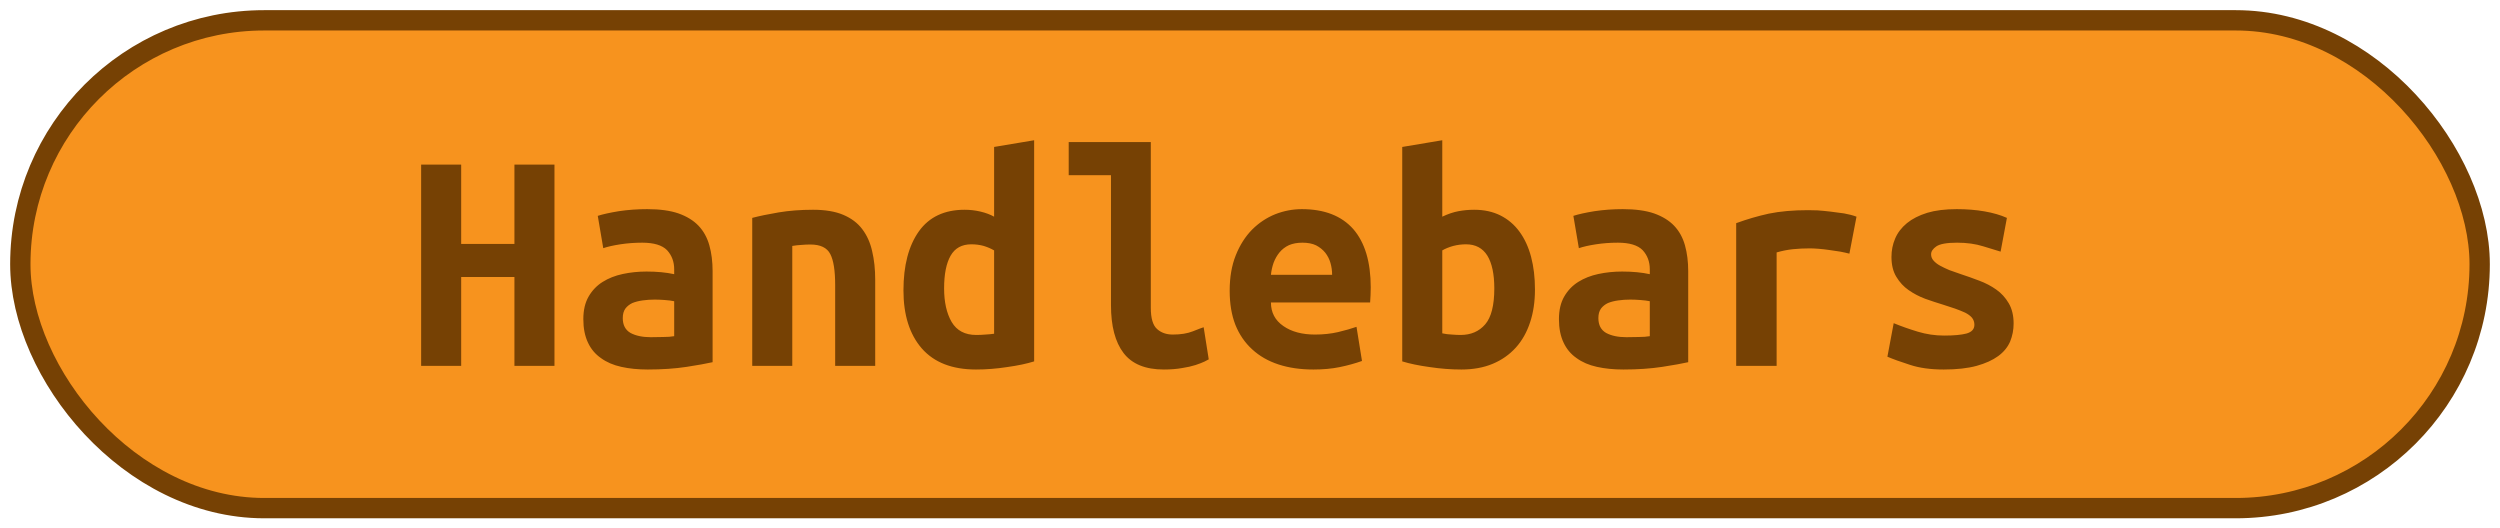 <?xml version="1.0" encoding="UTF-8"?>
<svg height="26" width="123" version="1.1" xmlns="http://www.w3.org/2000/svg"><!--Created by Josélio de S. C. Júnior - 2021 - https://github.com/joseliojunior -->
    <rect
        height="24"
        width="121"
        rx="12"
        ry="12"
        x="1" y="1"
        fill="#f7931e"
        stroke="#764104"
        stroke-width="1" />
    <g transform="translate(0, 8)">
        <path fill="#764104" stroke="none" d="M25.31 0.10L27.28 0.10L27.28 10L25.31 10L25.31 5.63L22.69 5.63L22.69 10L20.72 10L20.72 0.10L22.69 0.10L22.69 4L25.31 4L25.31 0.10ZM32.02 8.59L32.02 8.59Q32.34 8.59 32.64 8.58Q32.94 8.58 33.17 8.54L33.17 8.54L33.17 6.82Q32.98 6.78 32.70 6.76Q32.43 6.74 32.21 6.74L32.21 6.74Q31.90 6.74 31.62 6.78Q31.33 6.82 31.11 6.91Q30.90 7.01 30.77 7.18Q30.64 7.36 30.64 7.65L30.64 7.65Q30.64 8.16 31.02 8.38Q31.41 8.59 32.02 8.59ZM31.84 2.29L31.84 2.29Q32.77 2.29 33.38 2.50Q34 2.72 34.37 3.11Q34.74 3.50 34.90 4.07Q35.06 4.64 35.06 5.34L35.06 5.34L35.06 9.82Q34.62 9.92 33.78 10.05Q32.93 10.18 31.87 10.18L31.87 10.18Q31.15 10.18 30.57 10.05Q29.98 9.92 29.57 9.62Q29.15 9.33 28.93 8.86Q28.70 8.38 28.70 7.70L28.70 7.70Q28.70 7.04 28.96 6.59Q29.22 6.14 29.65 5.87Q30.08 5.60 30.64 5.48Q31.20 5.36 31.81 5.36L31.81 5.36Q32.58 5.36 33.17 5.49L33.17 5.49L33.17 5.25Q33.17 4.69 32.82 4.31Q32.46 3.94 31.60 3.94L31.60 3.94Q31.04 3.94 30.52 4.02Q30 4.10 29.68 4.21L29.68 4.21L29.41 2.62Q29.78 2.50 30.45 2.39Q31.12 2.29 31.84 2.29ZM37.01 10L37.01 2.72Q37.54 2.58 38.31 2.45Q39.09 2.32 40 2.32L40 2.32Q40.90 2.32 41.49 2.57Q42.08 2.82 42.42 3.27Q42.77 3.73 42.91 4.36Q43.06 4.99 43.06 5.76L43.06 5.76L43.06 10L41.09 10L41.09 6.02Q41.09 4.96 40.85 4.50Q40.61 4.03 39.87 4.03L39.87 4.03Q39.65 4.03 39.43 4.05Q39.22 4.06 38.98 4.10L38.98 4.10L38.98 10L37.01 10ZM46.45 6.19L46.45 6.19Q46.45 7.20 46.82 7.84Q47.20 8.48 48.03 8.48L48.03 8.48Q48.27 8.48 48.48 8.46Q48.69 8.45 48.91 8.42L48.91 8.42L48.91 4.32Q48.69 4.19 48.40 4.10Q48.11 4.02 47.79 4.02L47.79 4.02Q47.09 4.02 46.77 4.58Q46.45 5.14 46.45 6.19ZM50.88-1.10L50.88 9.78Q50.34 9.95 49.55 10.06Q48.77 10.18 48.02 10.18L48.02 10.18Q46.26 10.18 45.35 9.14Q44.45 8.10 44.45 6.29L44.45 6.29Q44.45 4.45 45.21 3.38Q45.97 2.32 47.46 2.32L47.46 2.32Q47.86 2.32 48.24 2.41Q48.62 2.50 48.91 2.66L48.91 2.66L48.91-0.77L50.88-1.10ZM59.22 8.10L59.47 9.68Q59.42 9.71 59.26 9.79Q59.09 9.87 58.82 9.96Q58.54 10.05 58.15 10.11Q57.76 10.18 57.26 10.18L57.26 10.18Q55.90 10.18 55.28 9.37Q54.66 8.56 54.66 7.01L54.66 7.01L54.66 0.62L52.58 0.62L52.58-1.01L56.62-1.01L56.62 7.15Q56.62 7.92 56.93 8.19Q57.23 8.46 57.70 8.46L57.70 8.46Q58.29 8.46 58.69 8.30Q59.09 8.14 59.22 8.10L59.22 8.10ZM60.50 6.30L60.50 6.30Q60.50 5.31 60.80 4.56Q61.10 3.81 61.60 3.30Q62.10 2.80 62.74 2.54Q63.38 2.29 64.05 2.29L64.05 2.29Q65.71 2.29 66.58 3.27Q67.44 4.26 67.44 6.14L67.44 6.14Q67.44 6.34 67.43 6.54Q67.42 6.75 67.41 6.88L67.41 6.88L62.53 6.88Q62.53 7.62 63.14 8.04Q63.74 8.46 64.70 8.46L64.70 8.46Q65.30 8.46 65.83 8.34Q66.37 8.21 66.74 8.08L66.74 8.08L67.01 9.76Q66.50 9.94 65.92 10.06Q65.34 10.18 64.62 10.18L64.62 10.18Q63.66 10.18 62.90 9.93Q62.14 9.68 61.61 9.19Q61.07 8.70 60.78 7.98Q60.50 7.26 60.50 6.30ZM62.53 5.52L65.54 5.52Q65.54 5.22 65.46 4.94Q65.38 4.66 65.20 4.43Q65.02 4.21 64.75 4.07Q64.48 3.94 64.08 3.94L64.08 3.94Q63.70 3.94 63.42 4.06Q63.14 4.19 62.95 4.42Q62.77 4.64 62.66 4.93Q62.56 5.22 62.53 5.52L62.53 5.52ZM73.52 6.19L73.52 6.19Q73.52 5.14 73.18 4.58Q72.83 4.02 72.13 4.02L72.13 4.02Q71.81 4.02 71.50 4.10Q71.18 4.19 70.96 4.32L70.96 4.32L70.96 8.40Q71.18 8.45 71.43 8.46Q71.68 8.48 71.86 8.48L71.86 8.48Q72.62 8.48 73.07 7.96Q73.52 7.44 73.52 6.19ZM75.52 6.24L75.52 6.24Q75.52 7.14 75.28 7.86Q75.04 8.59 74.58 9.10Q74.11 9.62 73.44 9.90Q72.77 10.18 71.90 10.18L71.90 10.18Q71.14 10.18 70.34 10.06Q69.54 9.95 68.99 9.78L68.99 9.78L68.99-0.77L70.96-1.10L70.96 2.66Q71.38 2.46 71.76 2.39Q72.14 2.32 72.53 2.32L72.53 2.32Q73.26 2.32 73.82 2.60Q74.38 2.88 74.76 3.40Q75.14 3.92 75.33 4.64Q75.52 5.36 75.52 6.24ZM80.02 8.59L80.02 8.59Q80.34 8.59 80.64 8.58Q80.94 8.58 81.17 8.54L81.17 8.54L81.17 6.82Q80.98 6.78 80.70 6.76Q80.43 6.74 80.21 6.74L80.21 6.74Q79.90 6.74 79.62 6.78Q79.33 6.82 79.11 6.91Q78.90 7.01 78.77 7.18Q78.64 7.36 78.64 7.65L78.64 7.65Q78.64 8.16 79.02 8.38Q79.41 8.59 80.02 8.59ZM79.84 2.29L79.84 2.29Q80.77 2.29 81.38 2.50Q82 2.72 82.37 3.11Q82.74 3.50 82.90 4.07Q83.06 4.64 83.06 5.34L83.06 5.34L83.06 9.82Q82.62 9.92 81.78 10.05Q80.93 10.18 79.87 10.18L79.87 10.18Q79.15 10.18 78.57 10.05Q77.98 9.92 77.57 9.62Q77.15 9.33 76.93 8.86Q76.70 8.38 76.70 7.70L76.70 7.70Q76.70 7.04 76.96 6.59Q77.22 6.14 77.65 5.87Q78.08 5.60 78.64 5.48Q79.20 5.36 79.81 5.36L79.81 5.36Q80.58 5.36 81.17 5.49L81.17 5.49L81.17 5.25Q81.17 4.69 80.82 4.31Q80.46 3.94 79.60 3.94L79.60 3.94Q79.04 3.94 78.52 4.02Q78 4.10 77.68 4.21L77.68 4.21L77.41 2.62Q77.78 2.50 78.45 2.39Q79.12 2.29 79.84 2.29ZM91.34 2.66L90.99 4.48Q90.80 4.43 90.54 4.38Q90.27 4.34 90 4.30Q89.73 4.26 89.47 4.24Q89.22 4.22 89.04 4.22L89.04 4.22Q88.62 4.22 88.22 4.26Q87.82 4.30 87.41 4.42L87.41 4.42L87.41 10L85.42 10L85.42 2.98Q86.21 2.69 87.03 2.51Q87.86 2.34 88.96 2.34L88.96 2.34Q89.12 2.34 89.42 2.35Q89.71 2.37 90.05 2.41Q90.38 2.45 90.73 2.50Q91.07 2.56 91.34 2.66L91.34 2.66ZM95.65 8.51L95.65 8.51Q96.37 8.51 96.75 8.41Q97.14 8.30 97.14 7.98L97.14 7.98Q97.14 7.78 97.02 7.63Q96.90 7.49 96.68 7.38Q96.46 7.28 96.18 7.18Q95.90 7.09 95.60 6.99L95.60 6.99Q95.17 6.86 94.72 6.70Q94.27 6.53 93.90 6.27Q93.54 6.02 93.30 5.62Q93.06 5.23 93.06 4.64L93.06 4.64Q93.06 4.16 93.24 3.74Q93.42 3.31 93.82 2.98Q94.21 2.66 94.82 2.47Q95.42 2.29 96.27 2.29L96.27 2.29Q97.01 2.29 97.64 2.40Q98.27 2.51 98.74 2.72L98.74 2.72L98.43 4.38Q98.16 4.30 97.58 4.12Q97.01 3.94 96.29 3.94L96.29 3.94Q95.54 3.94 95.27 4.12Q95.01 4.30 95.01 4.51L95.01 4.51Q95.01 4.69 95.13 4.82Q95.25 4.96 95.45 5.07Q95.65 5.18 95.91 5.29Q96.18 5.39 96.48 5.49L96.48 5.49Q96.91 5.63 97.38 5.81Q97.84 5.98 98.22 6.25Q98.59 6.51 98.83 6.92Q99.07 7.33 99.07 7.92L99.07 7.92Q99.07 8.38 98.90 8.80Q98.72 9.22 98.31 9.52Q97.90 9.82 97.25 10Q96.59 10.18 95.63 10.18L95.63 10.18Q94.66 10.18 93.97 9.95Q93.28 9.73 92.86 9.55L92.86 9.55L93.17 7.90Q93.73 8.13 94.36 8.32Q94.99 8.51 95.65 8.51Z"/>
    </g>
</svg>